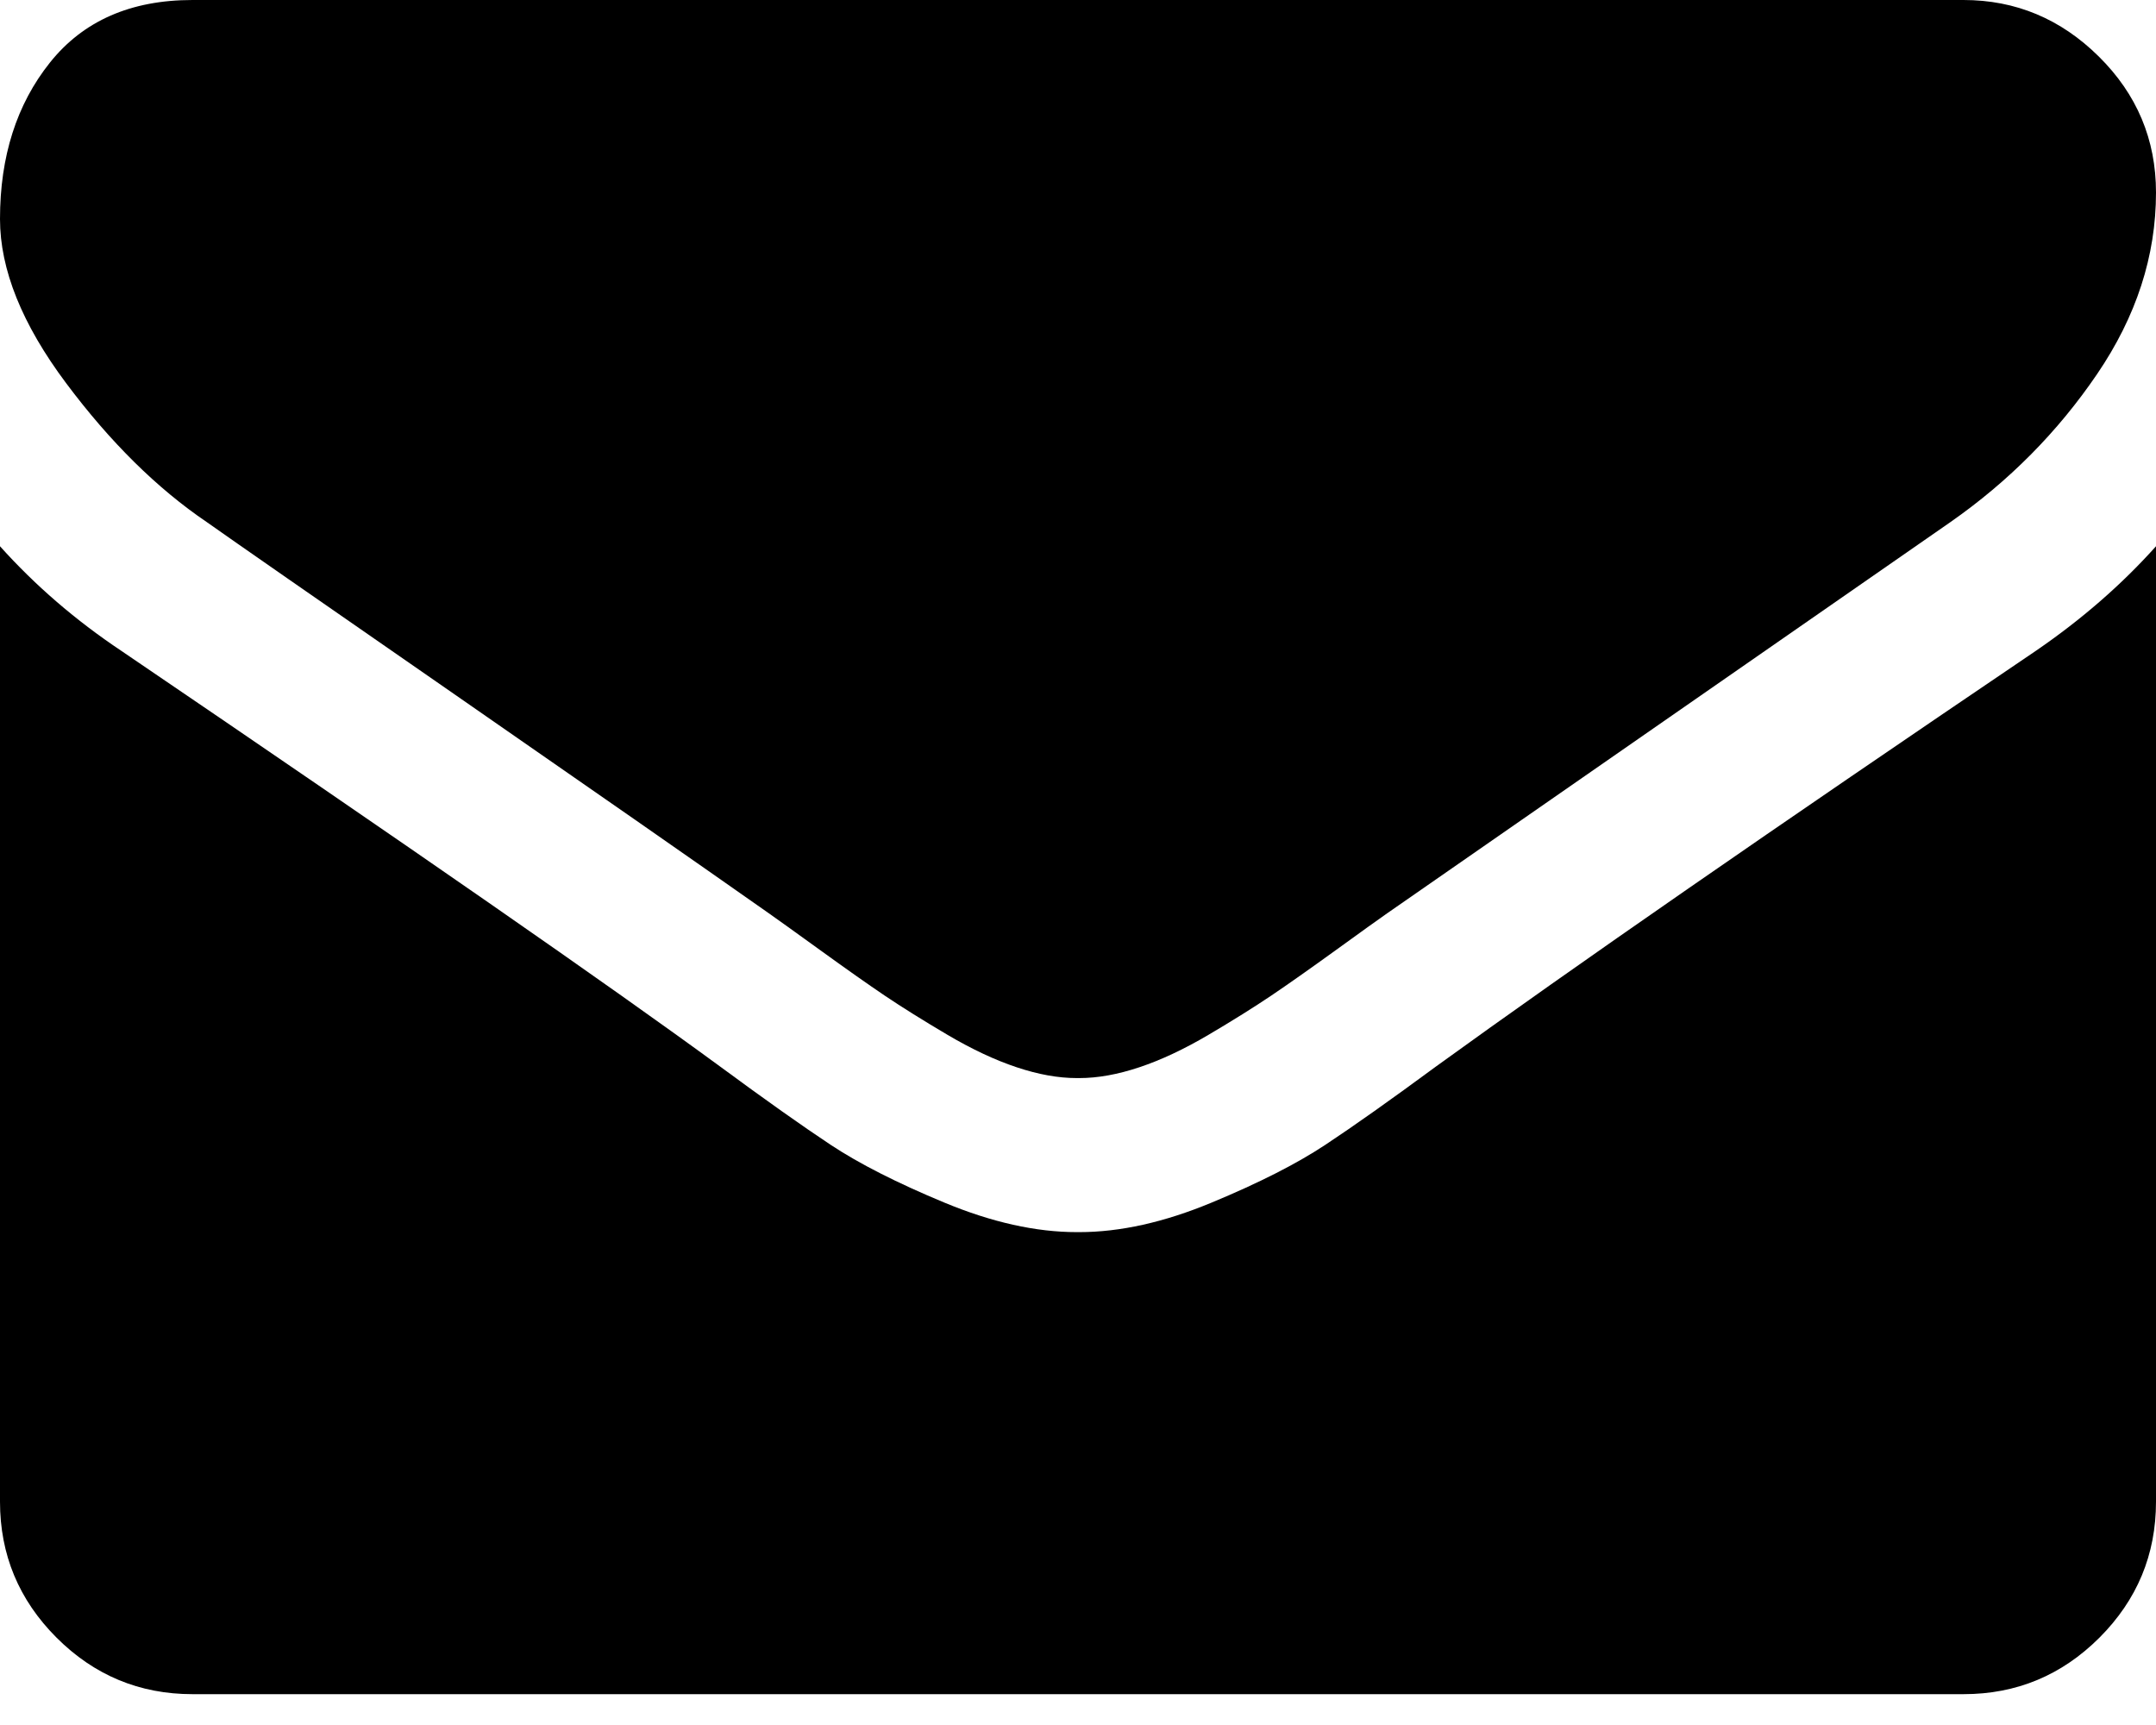 <svg width="50" height="40" viewBox="0 0 50 40" fill="none" xmlns="http://www.w3.org/2000/svg">
<path d="M4.799 12.109C5.431 12.556 7.338 13.881 10.519 16.085C13.7 18.29 16.136 19.987 17.829 21.177C18.015 21.307 18.41 21.591 19.015 22.028C19.619 22.465 20.122 22.819 20.521 23.089C20.921 23.358 21.405 23.66 21.972 23.995C22.54 24.33 23.075 24.581 23.577 24.748C24.079 24.916 24.544 24.999 24.972 24.999H25H25.028C25.456 24.999 25.921 24.916 26.423 24.748C26.925 24.581 27.461 24.329 28.028 23.995C28.595 23.66 29.078 23.358 29.478 23.089C29.878 22.819 30.38 22.465 30.985 22.028C31.589 21.59 31.985 21.307 32.171 21.177C33.882 19.987 38.235 16.964 45.229 12.109C46.587 11.161 47.721 10.016 48.632 8.677C49.544 7.338 50 5.934 50 4.464C50 3.237 49.558 2.185 48.674 1.311C47.791 0.437 46.744 0 45.535 0H4.464C3.032 0 1.93 0.484 1.158 1.451C0.386 2.418 0 3.627 0 5.078C0 6.25 0.512 7.52 1.535 8.887C2.557 10.254 3.646 11.328 4.799 12.109Z" fill="black"/>
<path d="M47.209 15.095C41.109 19.224 36.477 22.433 33.315 24.721C32.255 25.502 31.395 26.111 30.734 26.548C30.073 26.985 29.195 27.432 28.097 27.887C27 28.343 25.977 28.571 25.029 28.571H25H24.972C24.023 28.571 23 28.343 21.903 27.887C20.806 27.432 19.927 26.985 19.266 26.548C18.606 26.111 17.746 25.502 16.686 24.721C14.174 22.88 9.552 19.67 2.818 15.095C1.758 14.388 0.818 13.579 0 12.667V34.821C0 36.049 0.437 37.099 1.311 37.974C2.185 38.848 3.237 39.285 4.464 39.285H45.536C46.763 39.285 47.814 38.848 48.689 37.974C49.563 37.099 50 36.049 50 34.821V12.667C49.2 13.56 48.27 14.369 47.209 15.095Z" fill="black"/>
</svg>
